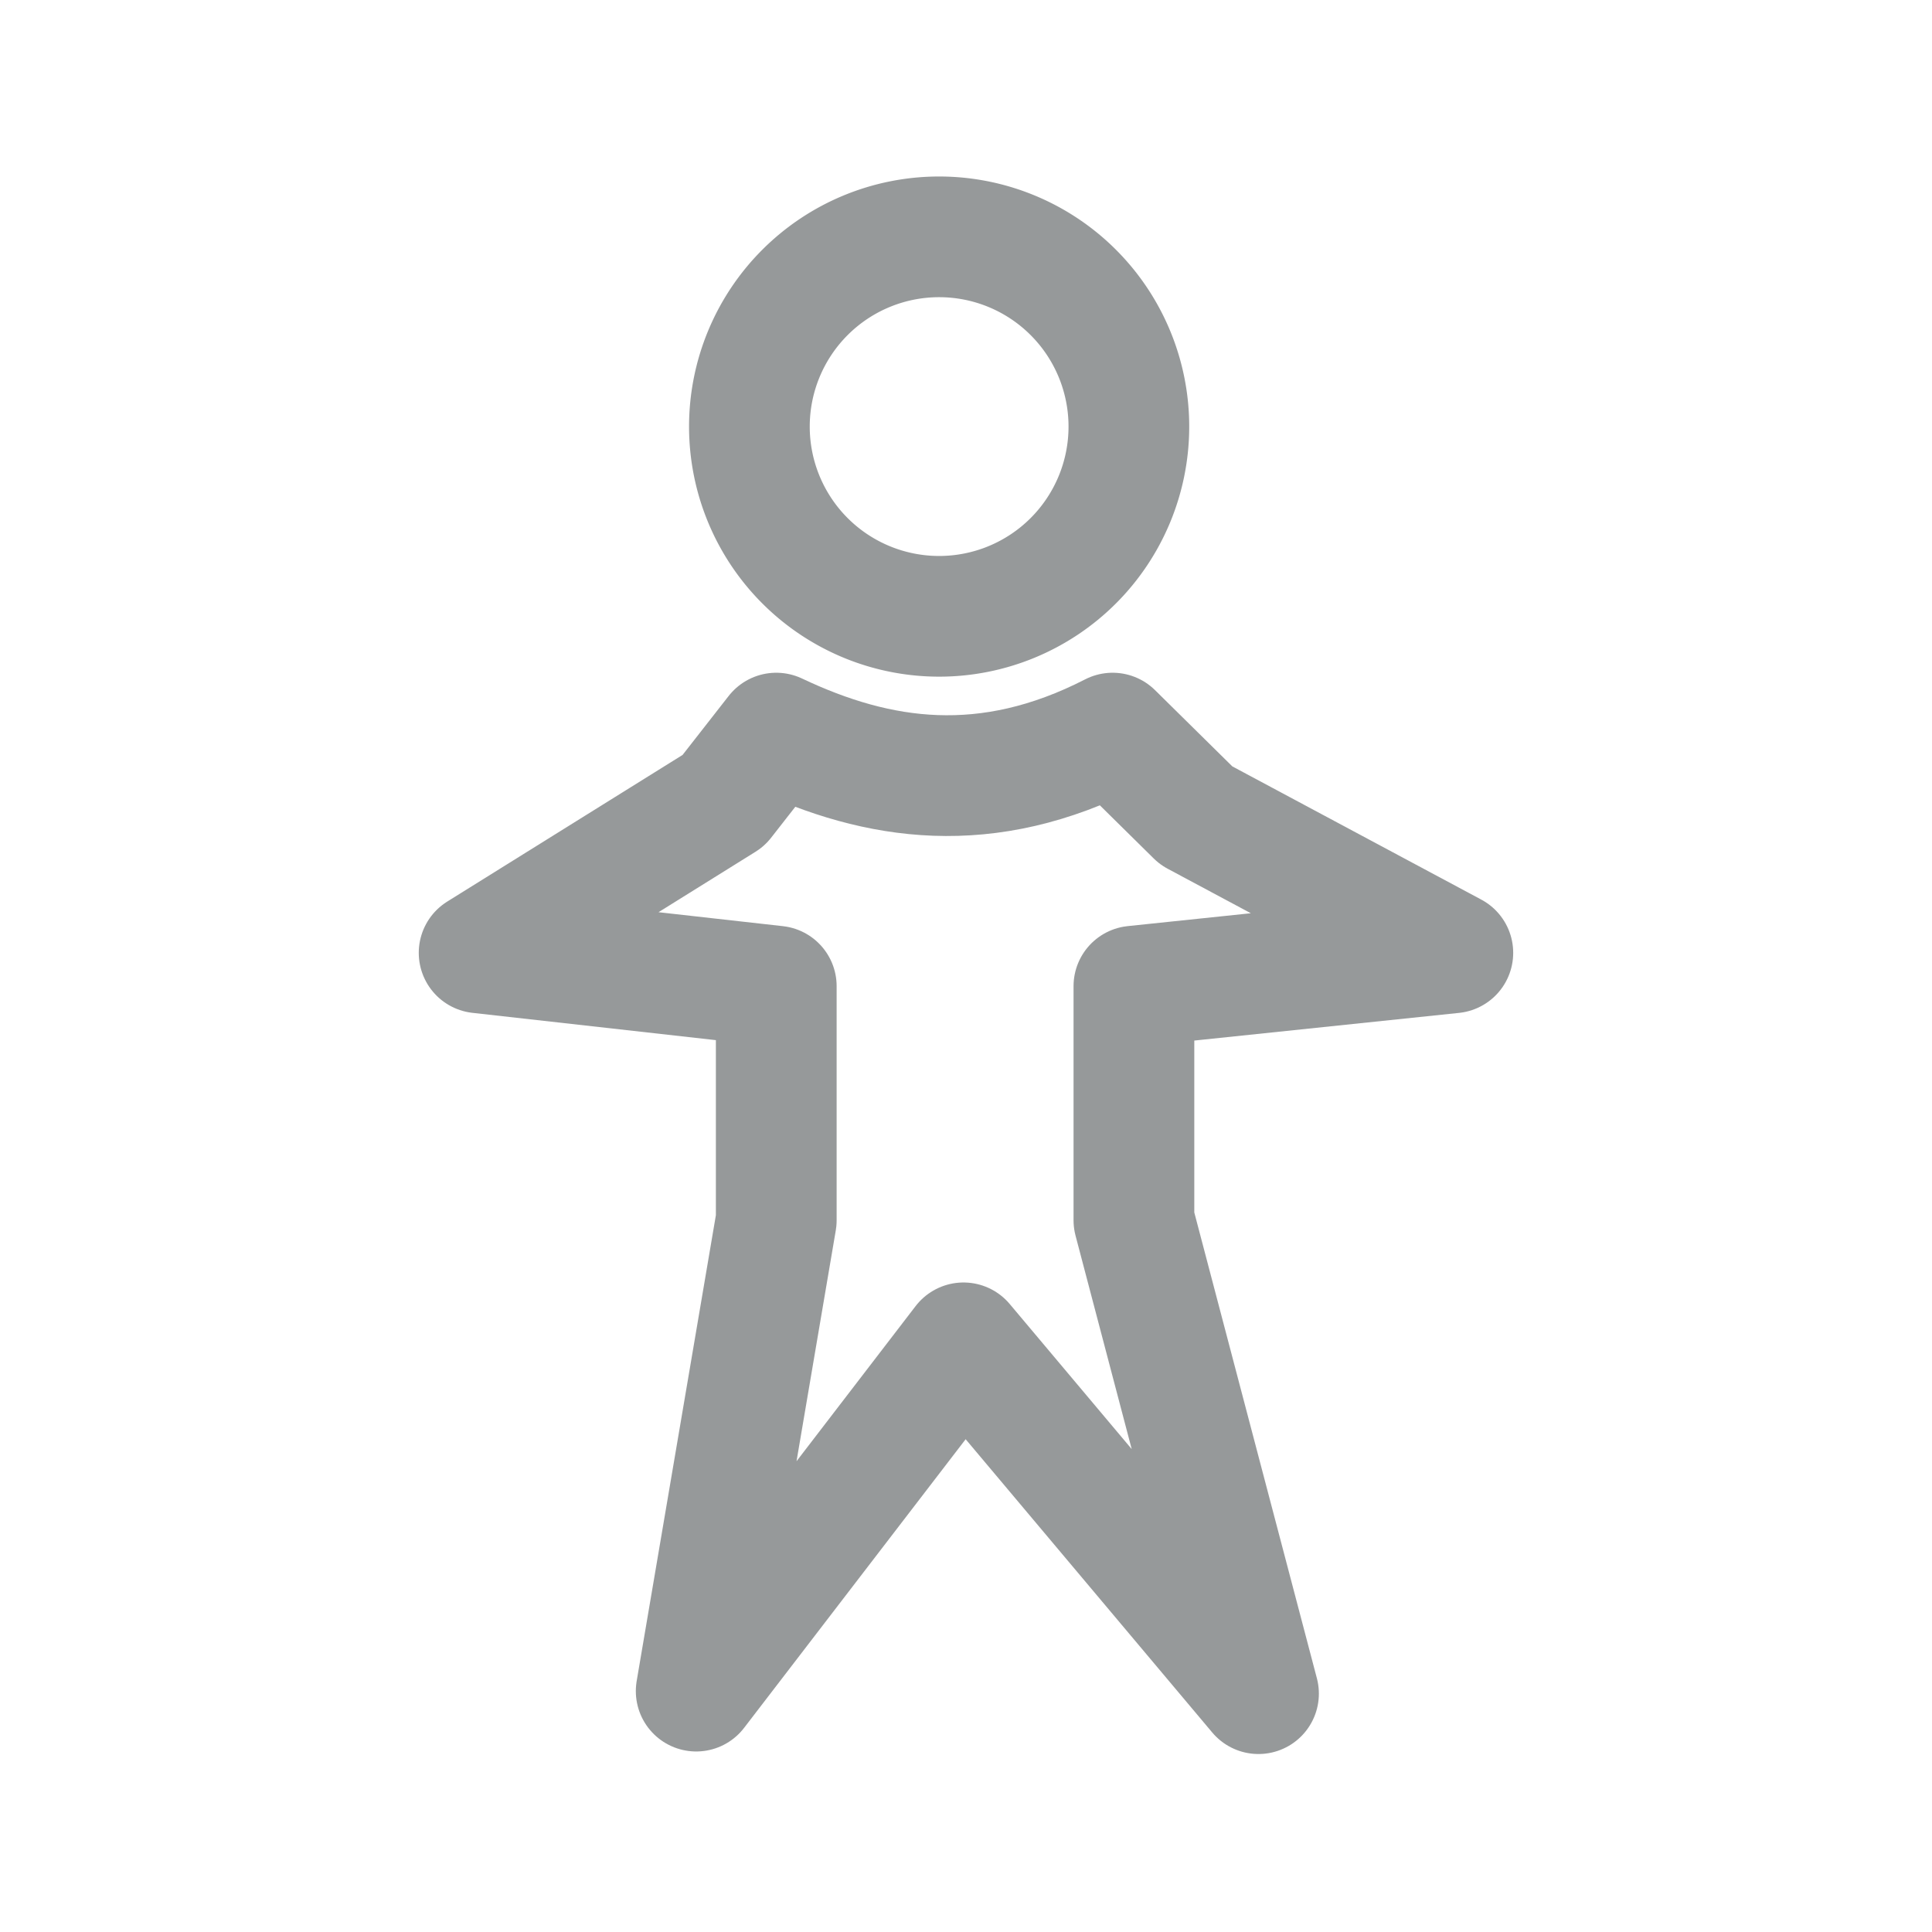 <?xml version="1.0" encoding="UTF-8" standalone="no"?>
<!-- Created with Inkscape (http://www.inkscape.org/) -->

<svg
   xmlns:dc="http://purl.org/dc/elements/1.1/"
   xmlns:cc="http://creativecommons.org/ns#"
   xmlns:rdf="http://www.w3.org/1999/02/22-rdf-syntax-ns#"
   xmlns:svg="http://www.w3.org/2000/svg"
   xmlns="http://www.w3.org/2000/svg"
   xmlns:sodipodi="http://sodipodi.sourceforge.net/DTD/sodipodi-0.dtd"
   xmlns:inkscape="http://www.inkscape.org/namespaces/inkscape"
   width="48px"
   height="48px"
   id="svg3266"
   version="1.1"
   inkscape:version="0.46+devel r21627"
   sodipodi:docname="user.svg"
   inkscape:output_extension="org.inkscape.output.svg.inkscape">
  <defs
     id="defs3268">
    <inkscape:perspective
       sodipodi:type="inkscape:persp3d"
       inkscape:vp_x="0 : 24 : 1"
       inkscape:vp_y="0 : 1000 : 0"
       inkscape:vp_z="48 : 24 : 1"
       inkscape:persp3d-origin="24 : 16 : 1"
       id="perspective3274" />
    <inkscape:perspective
       id="perspective3257"
       inkscape:persp3d-origin="0.5 : 0.33333333 : 1"
       inkscape:vp_z="1 : 0.5 : 1"
       inkscape:vp_y="0 : 1000 : 0"
       inkscape:vp_x="0 : 0.5 : 1"
       sodipodi:type="inkscape:persp3d" />
  </defs>
  <sodipodi:namedview
     id="base"
     pagecolor="#ffffff"
     bordercolor="#666666"
     borderopacity="1.0"
     inkscape:pageopacity="0.0"
     inkscape:pageshadow="2"
     inkscape:zoom="4.9497475"
     inkscape:cx="49.721915"
     inkscape:cy="10.792983"
     inkscape:current-layer="layer1"
     showgrid="true"
     inkscape:grid-bbox="true"
     inkscape:document-units="px"
     inkscape:window-width="1280"
     inkscape:window-height="738"
     inkscape:window-x="-8"
     inkscape:window-y="-8"
     inkscape:window-maximized="1" />
  <g
     id="layer1"
     inkscape:label="Layer 1"
     inkscape:groupmode="layer">
    <path
       style="fill:none;stroke:#2e3436;stroke-width:3;stroke-linecap:butt;stroke-linejoin:round;stroke-miterlimit:4;stroke-opacity:0.502;stroke-dasharray:none;stroke-dashoffset:0"
       d="m 31.267,42.078 -3.095,-11.761 0,-5.816 7.923,-0.828 -6.377,-3.412 -2.075,-2.047 c -3.122,1.602 -5.823,1.201 -8.357,0 l -1.309,1.675 -6.073,3.784 7.382,0.828 0,5.816 -1.989,11.698 6.641,-8.652 7.328,8.715 z"
       id="path3672"
       sodipodi:nodetypes="cccccccccccccc" />
    <path
       sodipodi:type="arc"
       style="fill:none;stroke:#2e3436;stroke-width:3.767;stroke-linecap:butt;stroke-linejoin:round;stroke-miterlimit:4;stroke-opacity:0.502;stroke-dasharray:none;stroke-dashoffset:0;fill-opacity:0.275"
       id="path3674"
       sodipodi:cx="318.10968"
       sodipodi:cy="92.641495"
       sodipodi:rx="5.9220195"
       sodipodi:ry="5.9220195"
       d="m 324.032,92.641 a 5.922,5.922 0 1 1 -11.844,0 5.922,5.922 0 1 1 11.844,0 z"
       transform="matrix(0.796,0,0,0.796,-229.883,-63.144)" />
  </g>
</svg>
